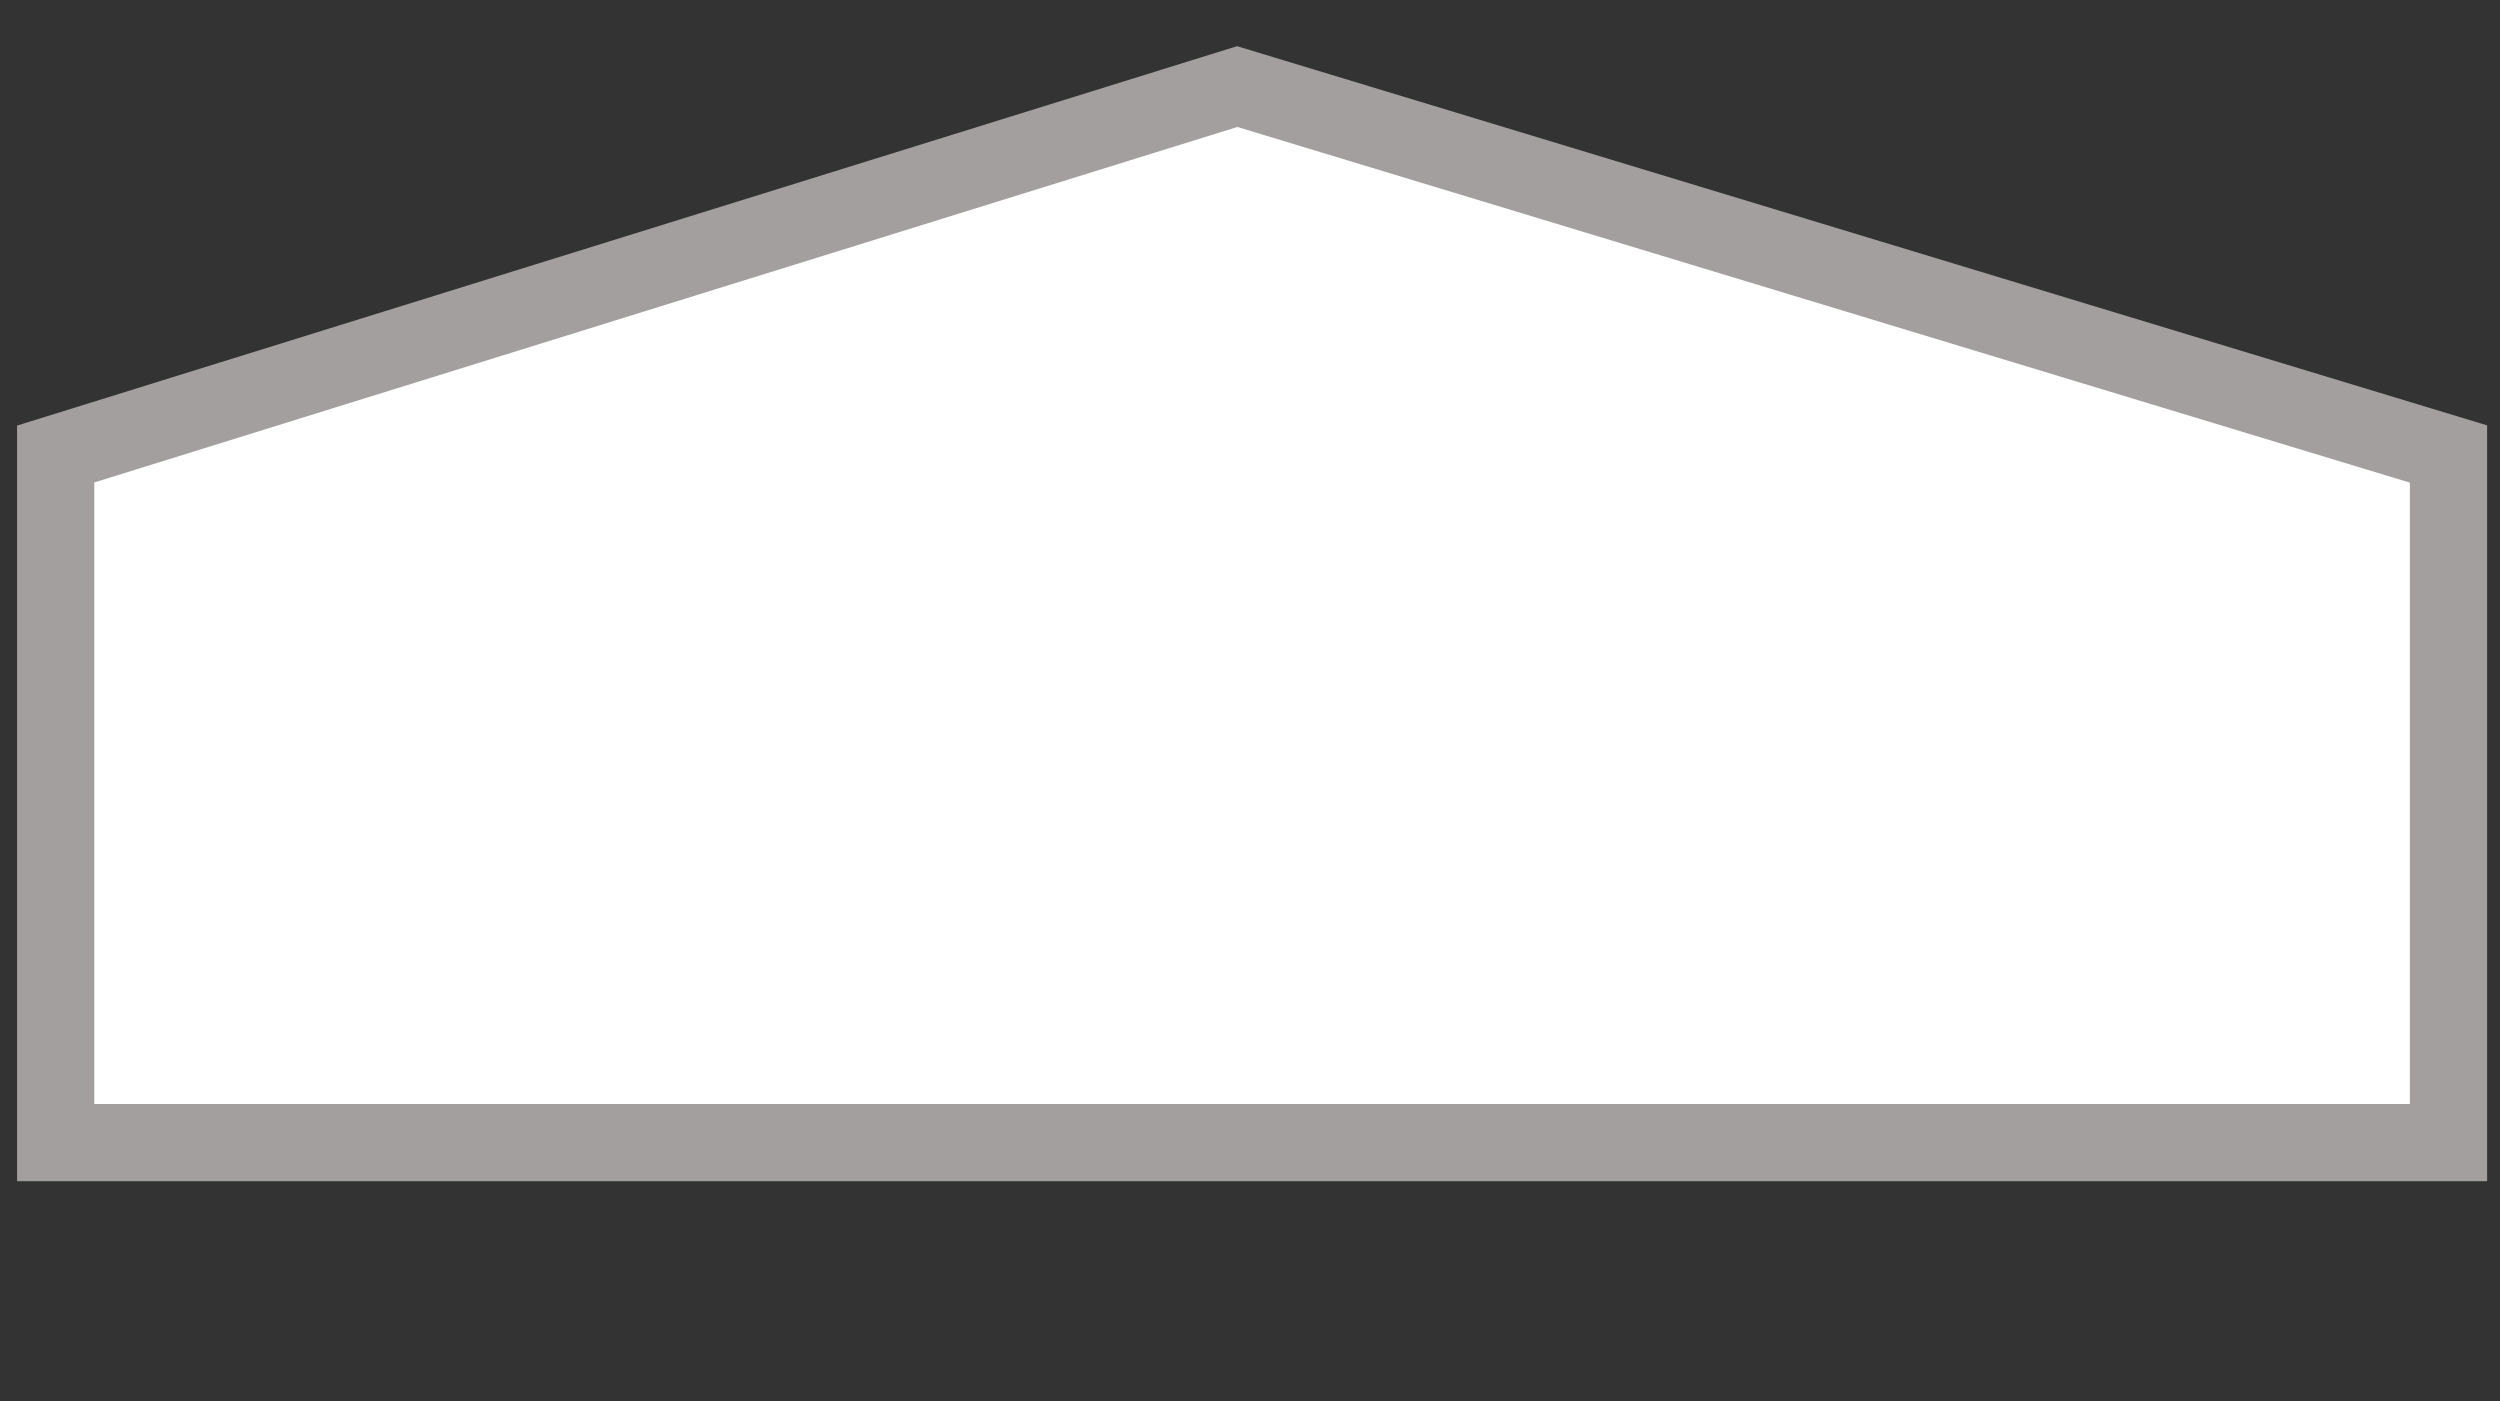 <?xml version="1.0" encoding="utf-8"?>
<!-- Generator: Adobe Illustrator 16.0.0, SVG Export Plug-In . SVG Version: 6.00 Build 0)  -->
<!DOCTYPE svg PUBLIC "-//W3C//DTD SVG 1.1//EN" "http://www.w3.org/Graphics/SVG/1.1/DTD/svg11.dtd">
<svg version="1.1" id="Layer_1" xmlns="http://www.w3.org/2000/svg" xmlns:xlink="http://www.w3.org/1999/xlink" x="0px" y="0px"
	 width="32.373px" height="18.148px" viewBox="0 0 32.373 18.148" enable-background="new 0 0 32.373 18.148" xml:space="preserve">
<rect x="0" y="0" width="32.373" height="18.148" fill="#333333" stroke="none"/>
<polygon fill="#FFFFFF" stroke="#A49F9F" stroke-miterlimit="10" points="31.706,5.879 16.021,1.121 0.721,5.879 0.721,14.796 
	31.706,14.796 "/>
</svg>
